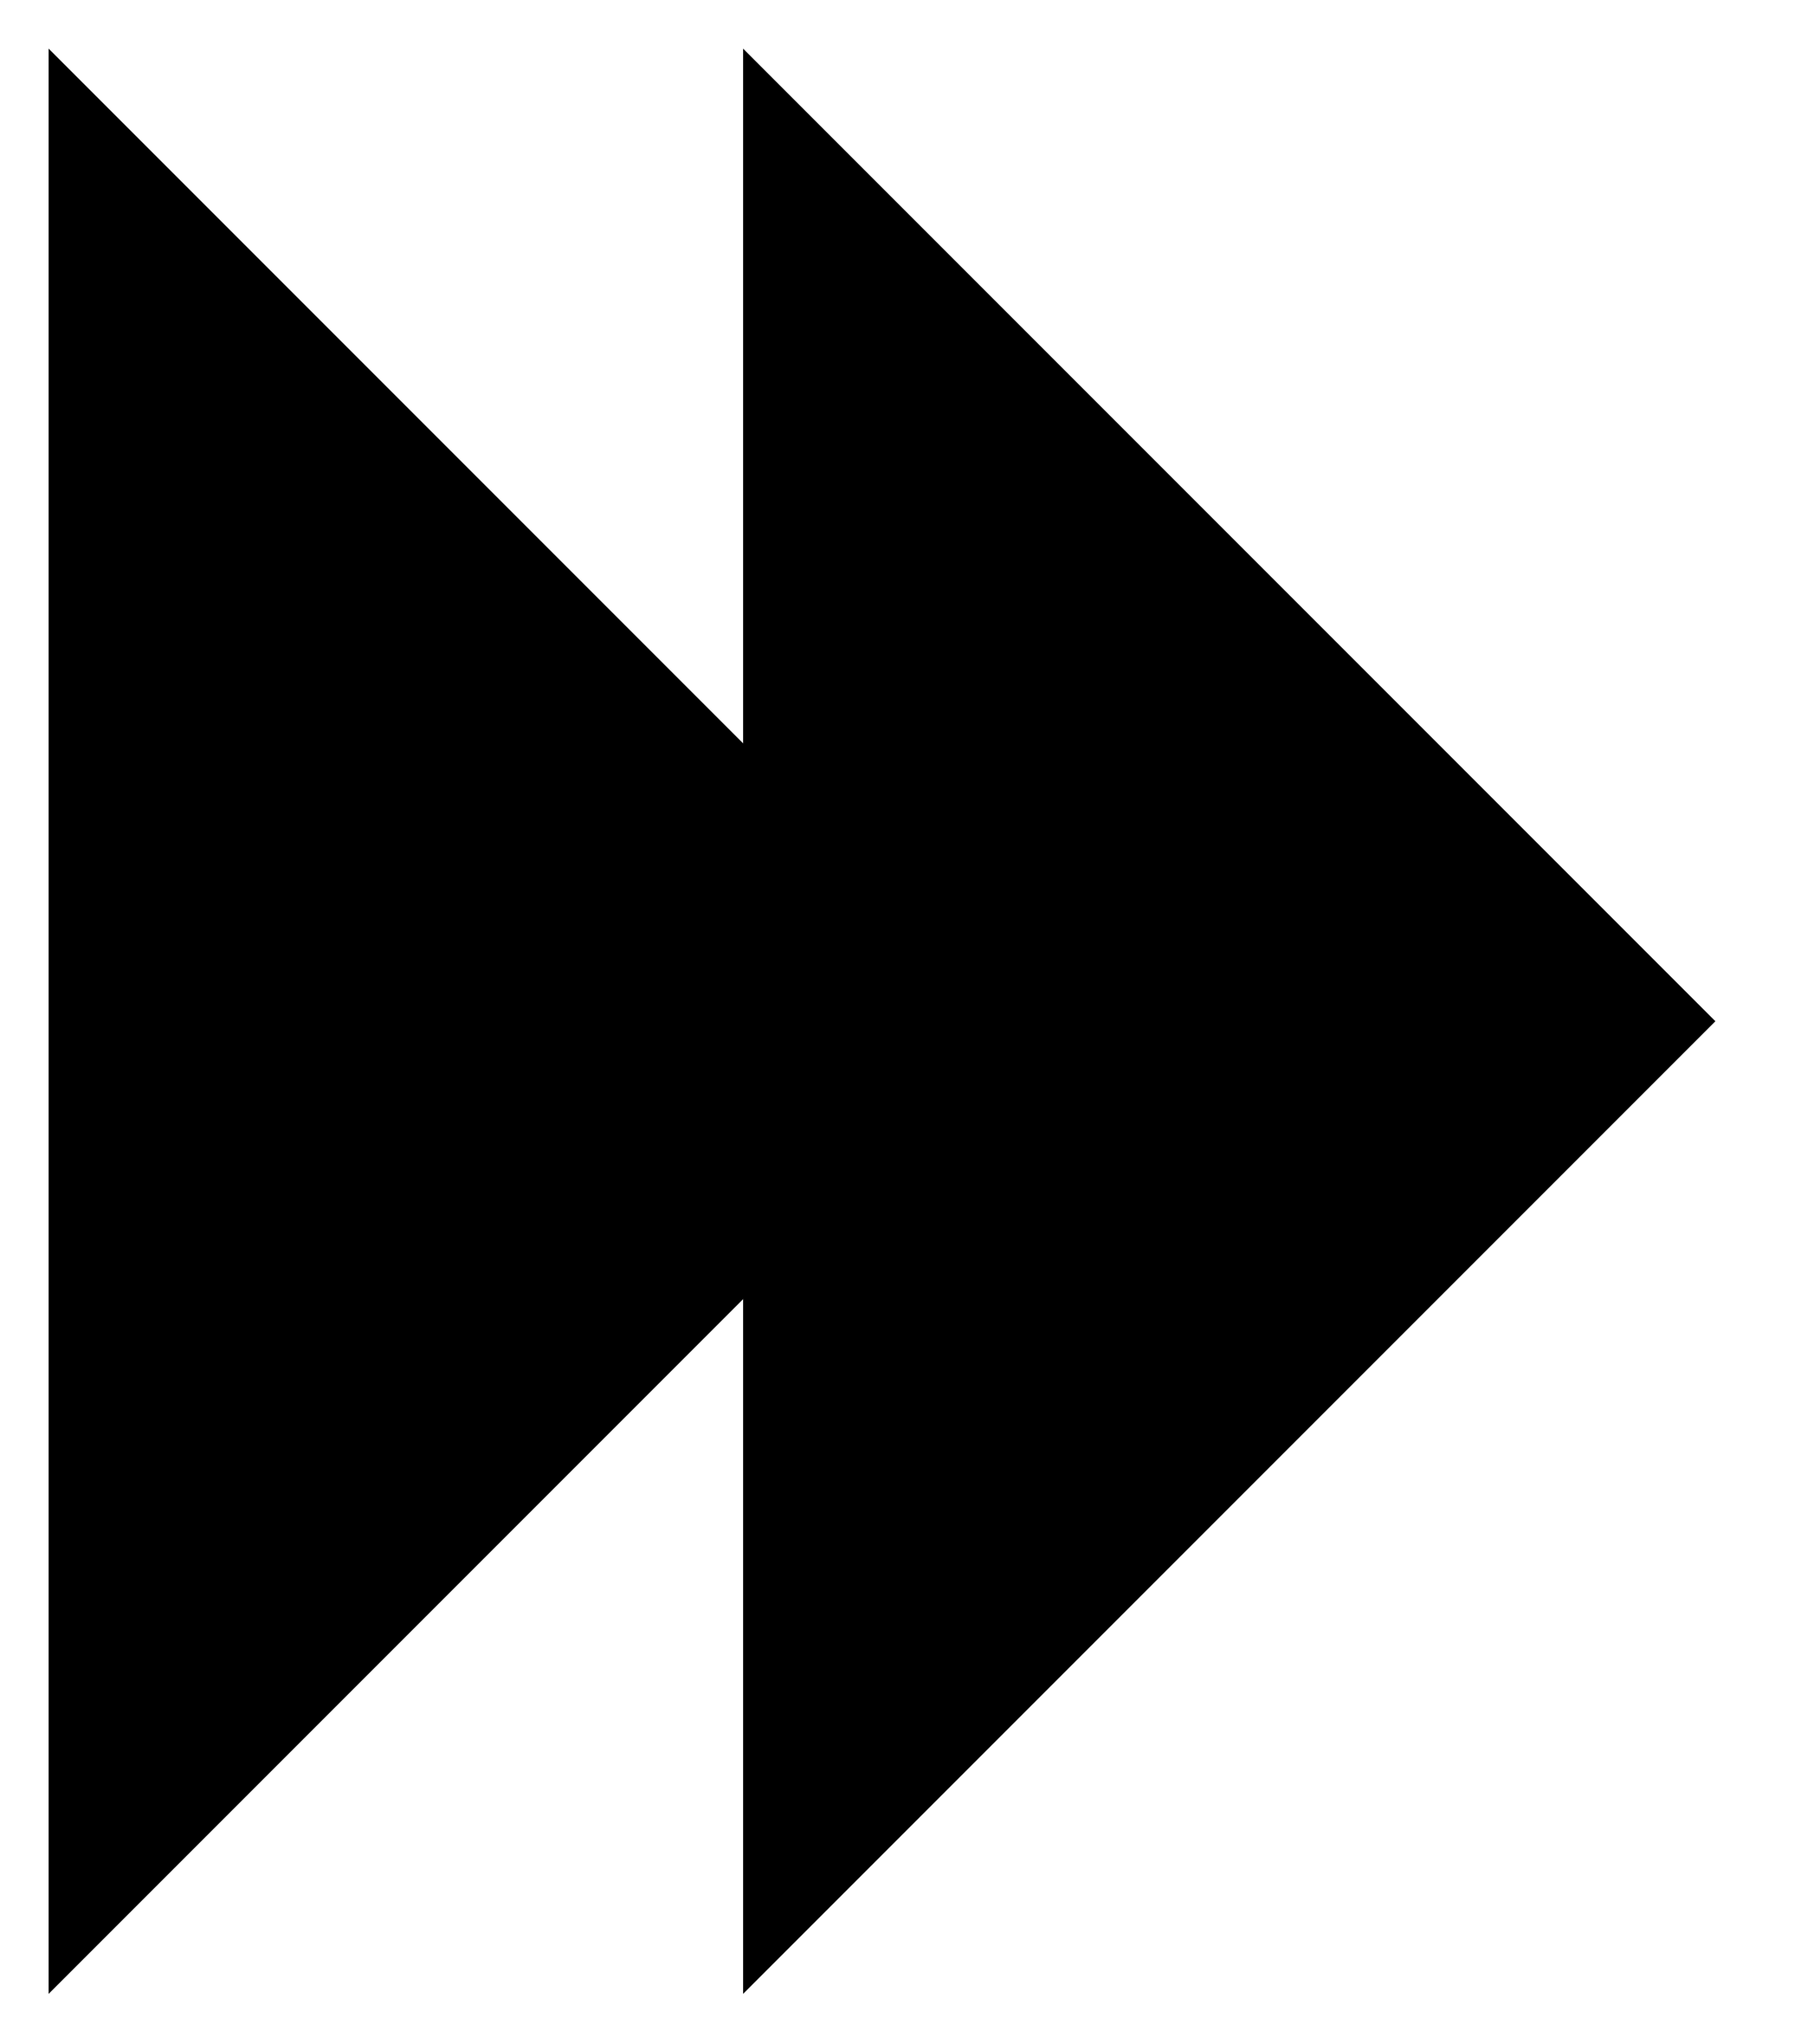 <svg id="Layer_1" data-name="Layer 1" xmlns="http://www.w3.org/2000/svg" viewBox="0 0 13.06 14.71">
  <title>
    overflow_16x16
  </title>
  <path d="M.35 14.35l7-7-7-7"/>
  <path d="M5.35 14.35l7-7-7-7"/>
</svg>
